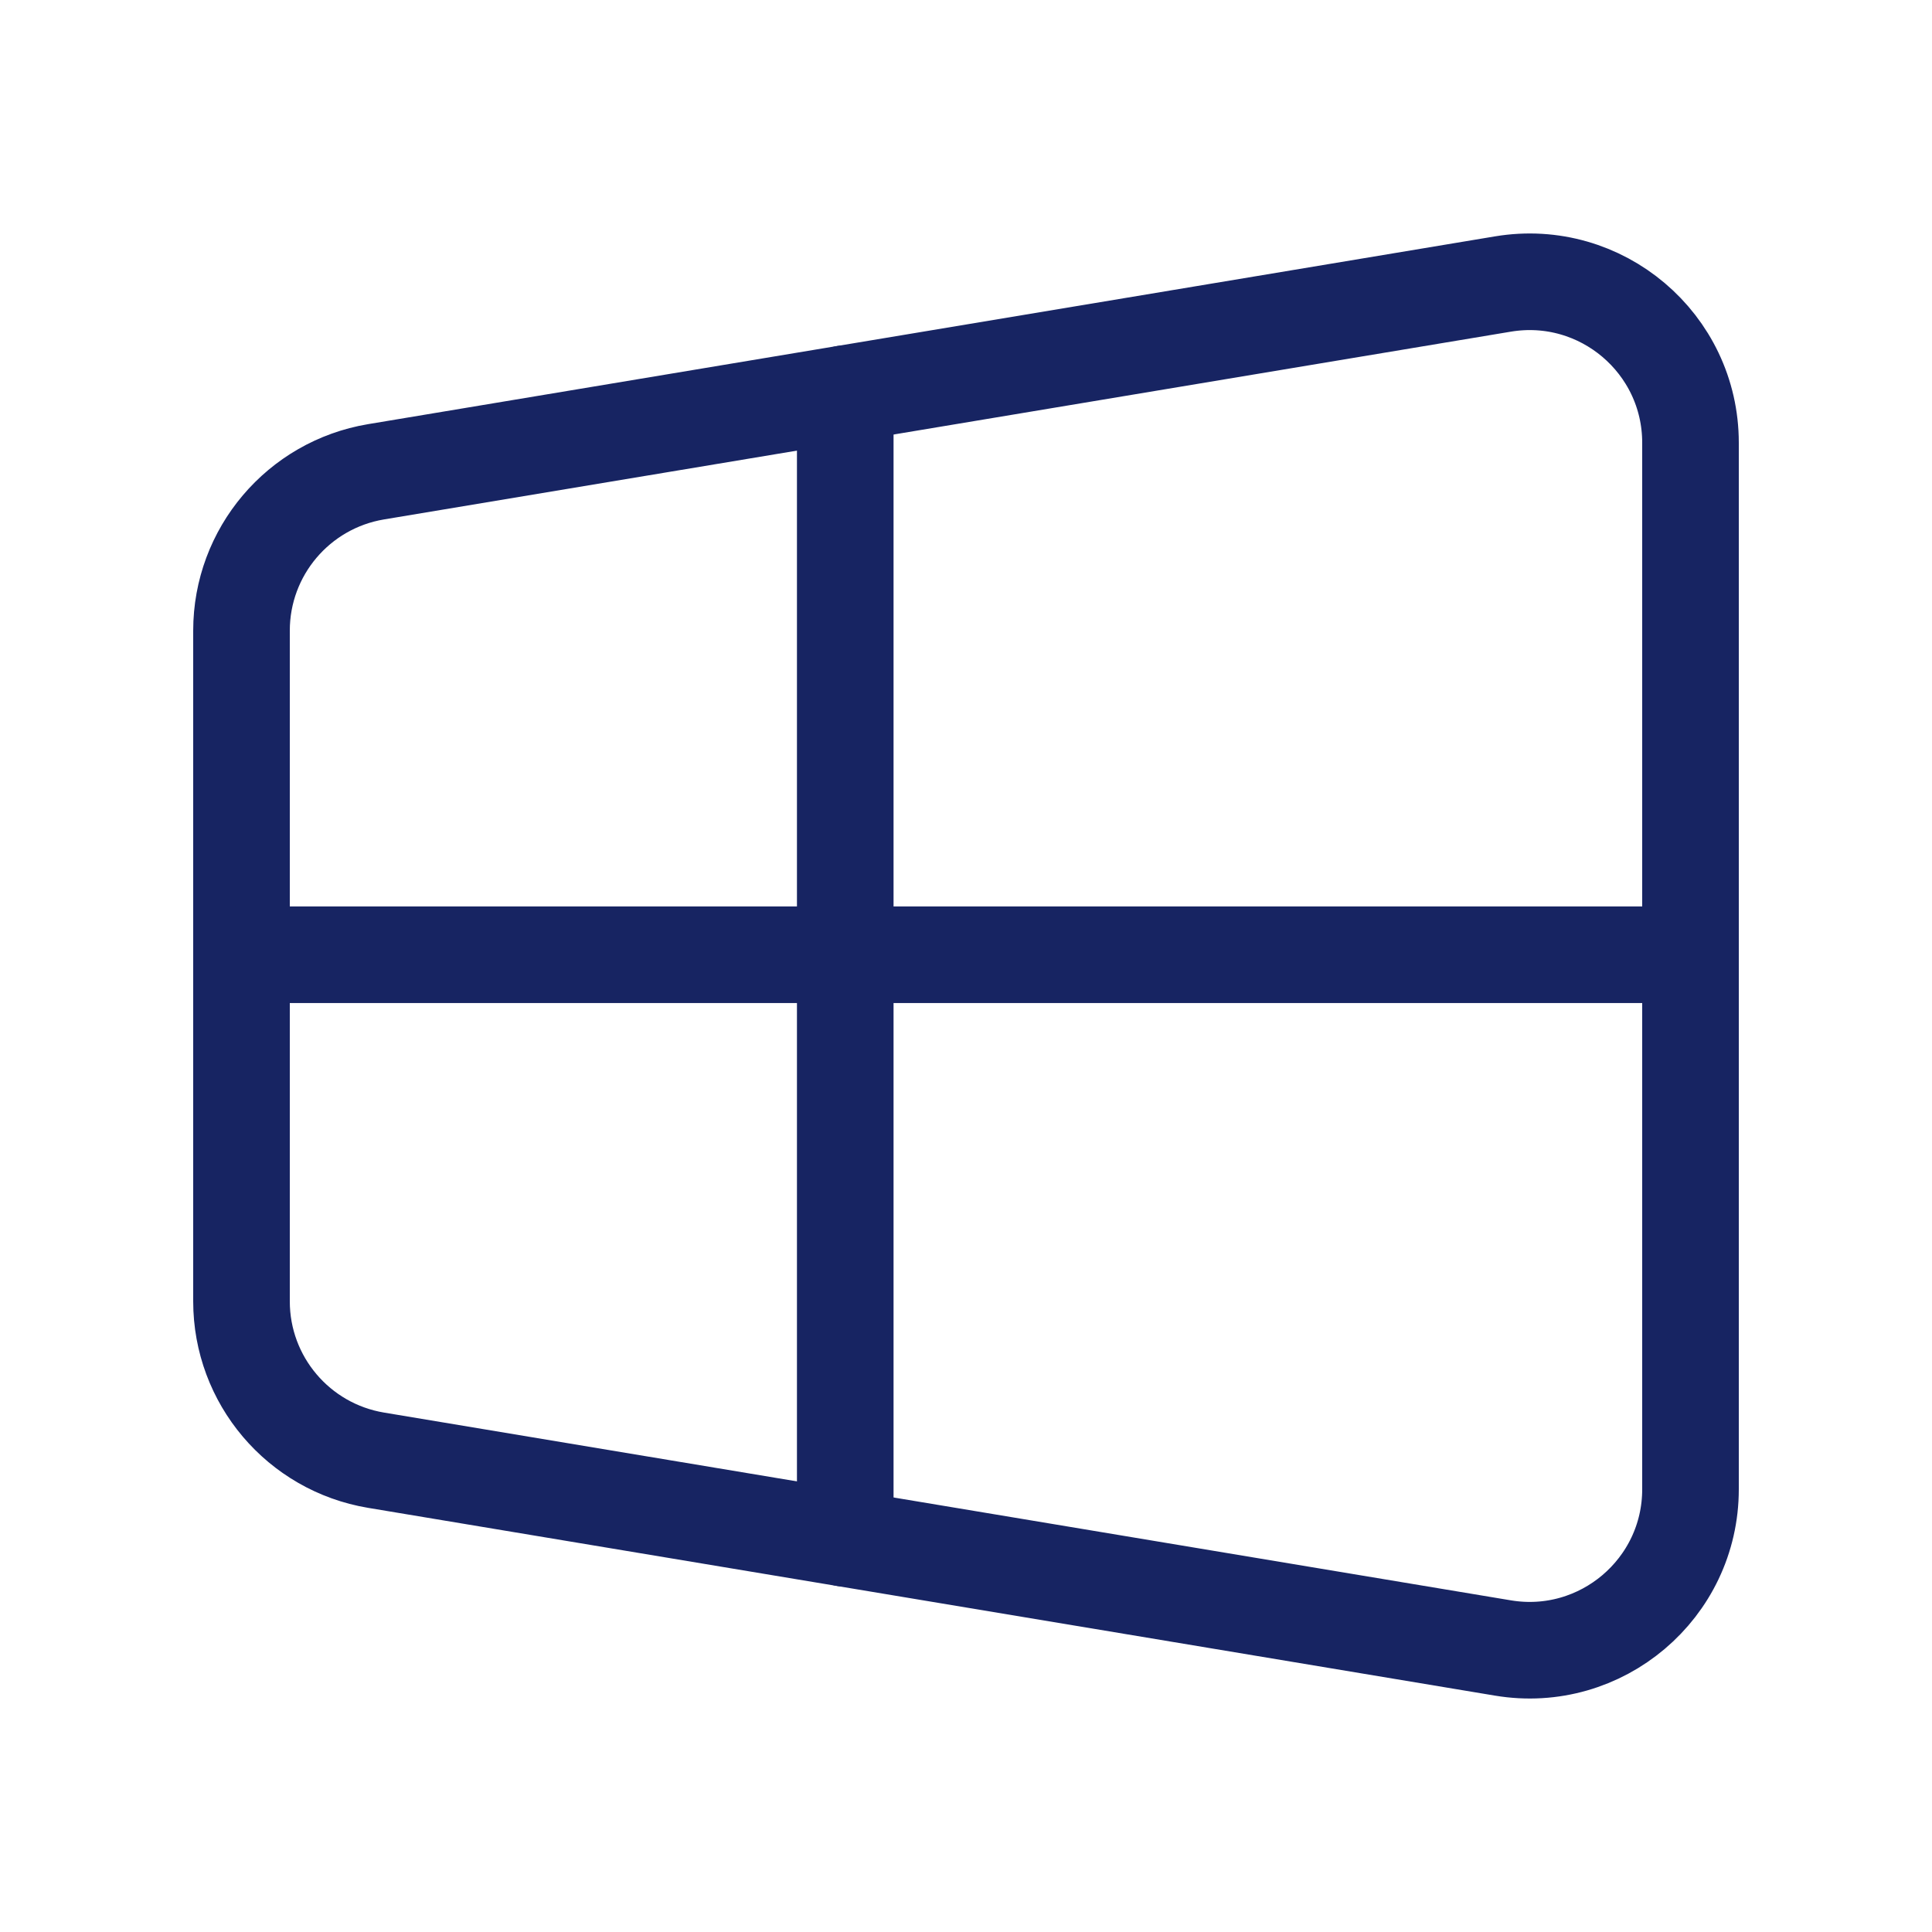 <?xml version="1.0" encoding="UTF-8"?>
<svg width="40px" height="40px" viewBox="0 0 40 40" version="1.1" xmlns="http://www.w3.org/2000/svg" xmlns:xlink="http://www.w3.org/1999/xlink">
    <title>Windows</title>
    <g id="CoinUs" stroke="none" stroke-width="1" fill="none" fill-rule="evenodd">
        <g id="CoinUs---Project" transform="translate(-389, -3408)">
            <g id="Run-Your-Code" transform="translate(0, 3147)">
                <g id="Windows" transform="translate(389, 261)">
                    <path d="M31.118,34.12 L7.785,30.232 C6.178,29.963 5,28.573 5,26.943 L5,13.057 C5,11.427 6.178,10.037 7.785,9.768 L31.118,5.88 C33.15,5.542 35,7.108 35,9.167 L35,30.833 C35,32.892 33.15,34.458 31.118,34.12 Z" id="Path" stroke="#172462" stroke-width="2" stroke-linecap="round" stroke-linejoin="round"></path>
                    <line x1="17.5" y1="8.15" x2="17.5" y2="31.85" id="Path" stroke="#172462" stroke-width="2" stroke-linecap="round" stroke-linejoin="round"></line>
                    <line x1="5" y1="19.767" x2="35" y2="19.767" id="Path" stroke="#172462" stroke-width="2" stroke-linecap="round" stroke-linejoin="round"></line>
                    <polygon id="Path" transform="translate(20, 20) rotate(-90) translate(-20, -20) " points="0 0 40 0 40 40 0 40"></polygon>
                </g>
            </g>
        </g>
    </g>
</svg>